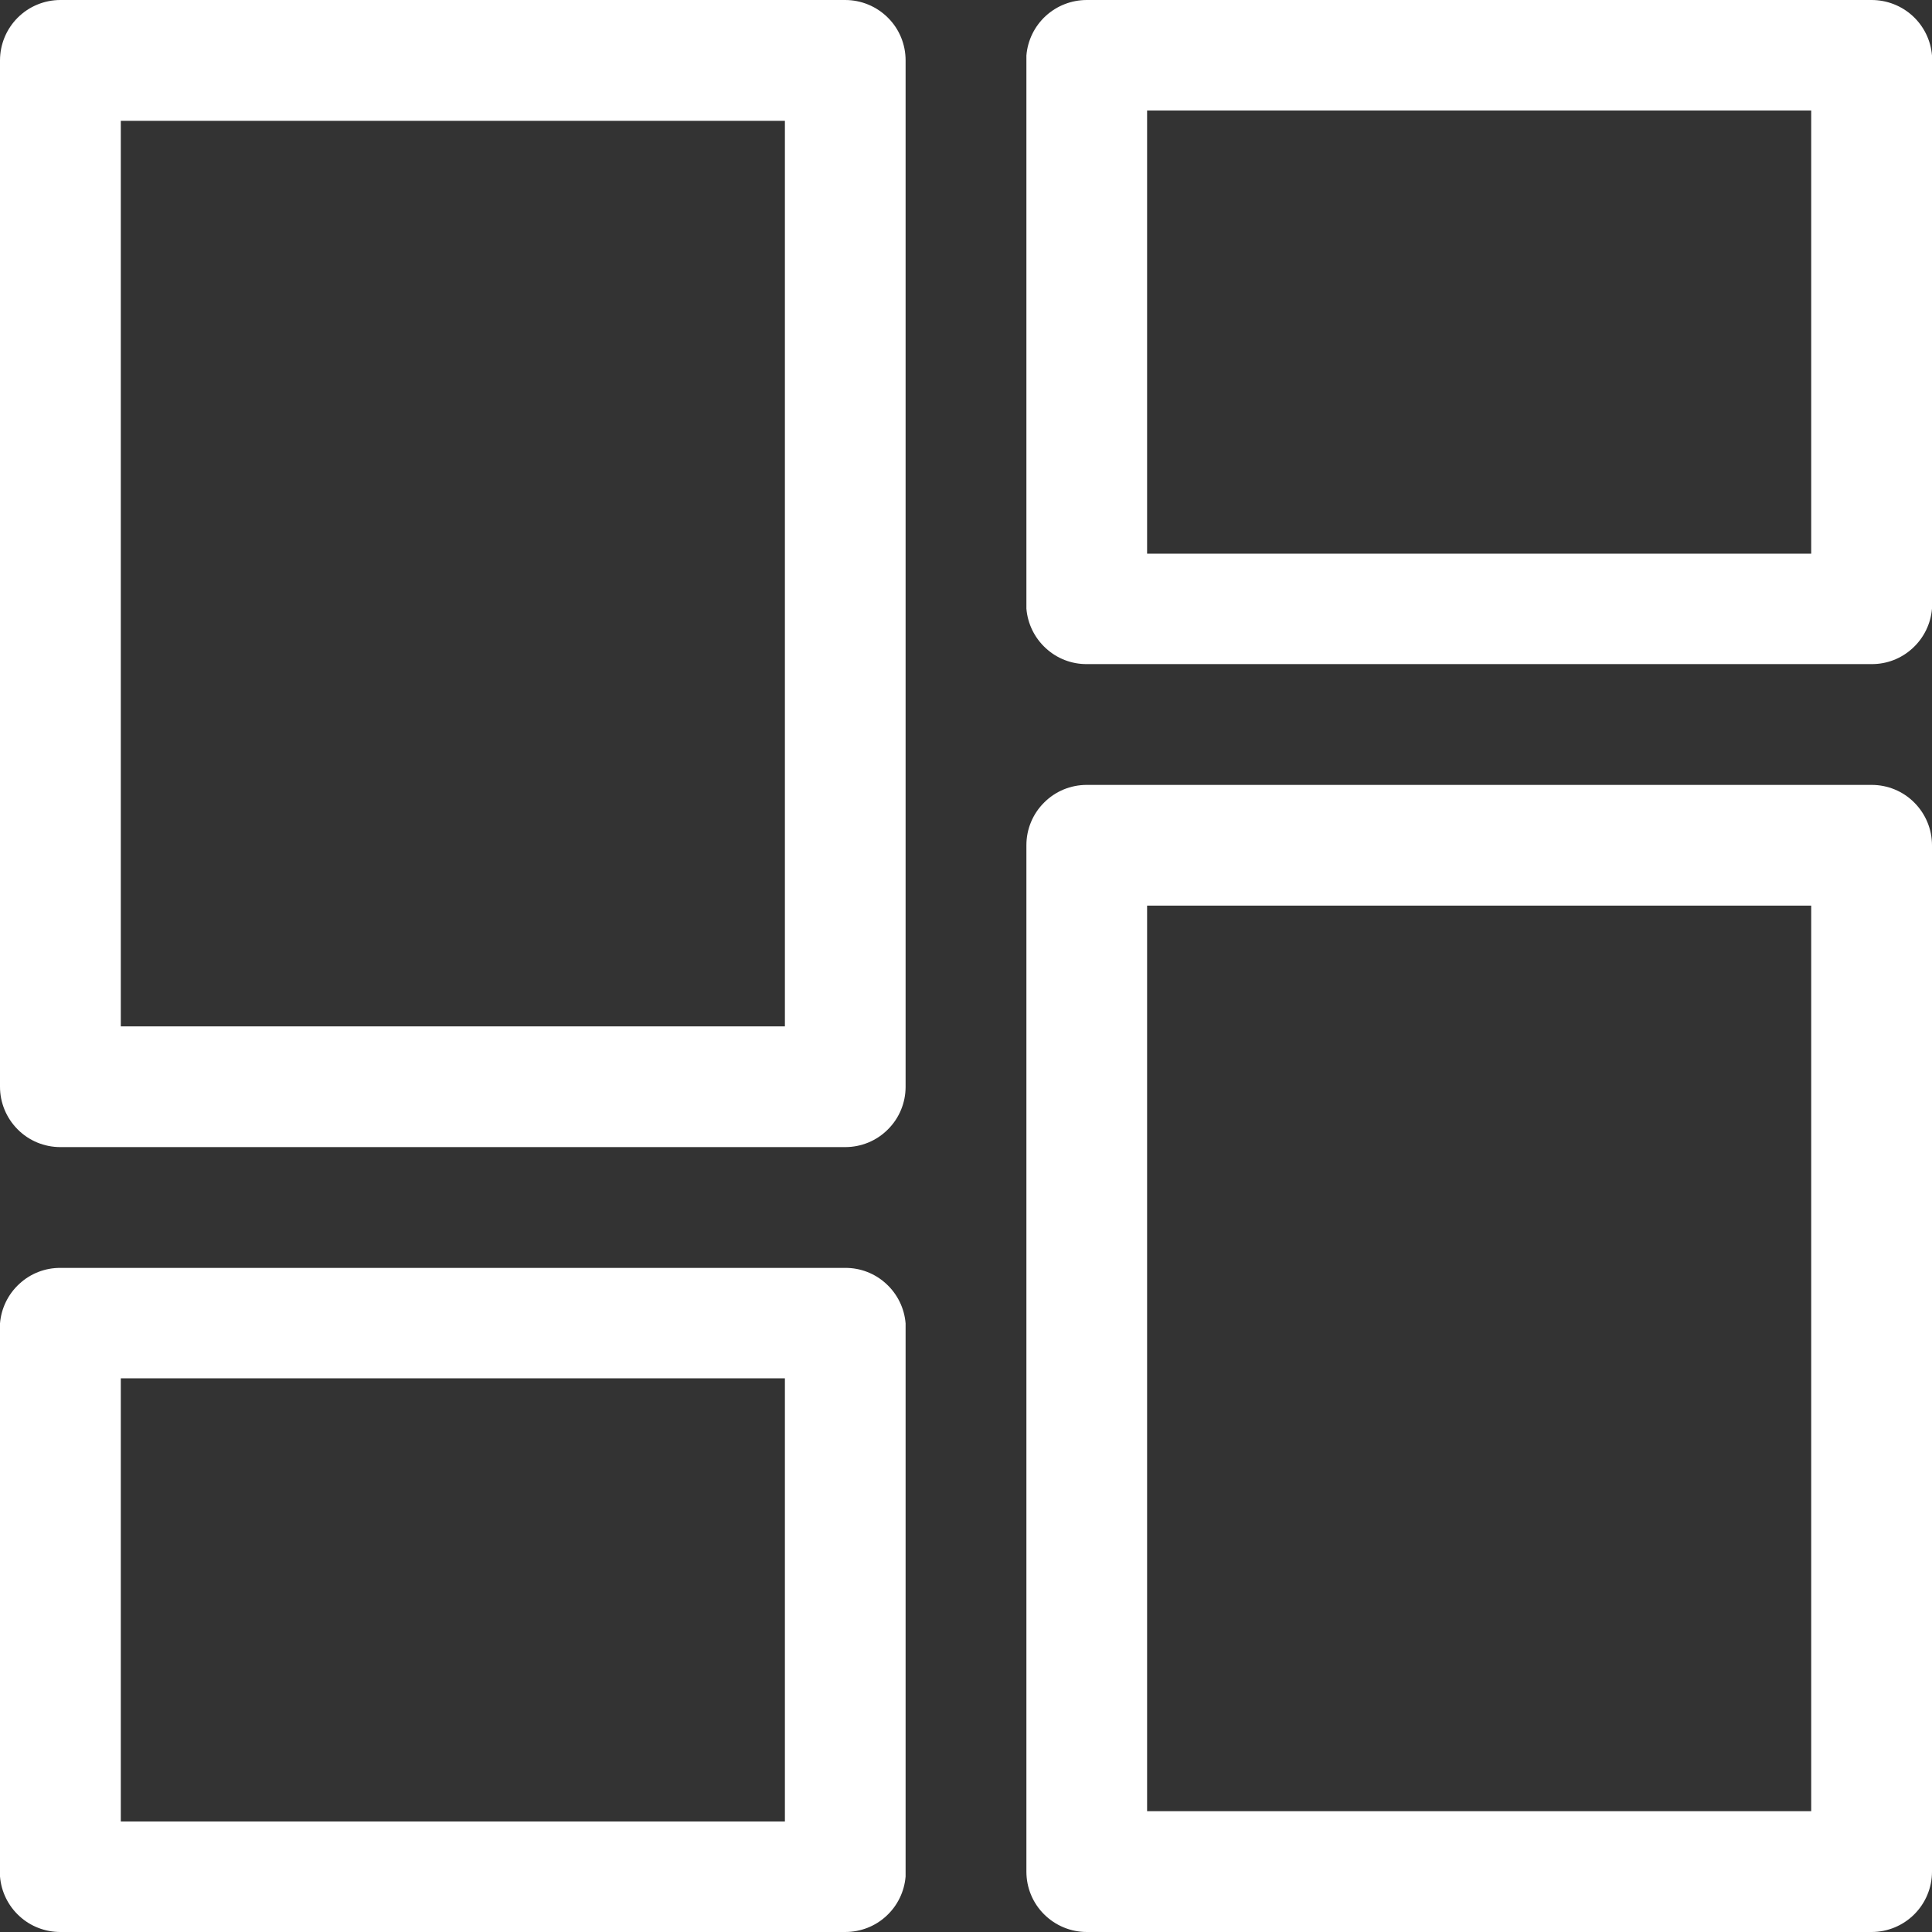 <svg width="19" height="19" viewBox="0 0 19 19" fill="none" xmlns="http://www.w3.org/2000/svg">
<rect x="0" y="0" width="19" height="19" fill="#333333" stroke="none"/>
<path d="M8.312 12.469C8.462 12.468 8.606 12.524 8.716 12.626C8.826 12.727 8.894 12.866 8.906 13.015V18.454C8.894 18.603 8.826 18.742 8.716 18.843C8.606 18.945 8.462 19 8.312 19H0.594C0.444 19 0.3 18.945 0.19 18.843C0.08 18.742 0.012 18.603 0 18.454V13.015C0.012 12.866 0.08 12.727 0.19 12.626C0.3 12.524 0.444 12.468 0.594 12.469H8.312ZM18.406 7.719C18.564 7.719 18.715 7.781 18.826 7.893C18.937 8.004 19 8.155 19 8.312V18.406C19 18.564 18.937 18.715 18.826 18.826C18.715 18.937 18.564 19 18.406 19H10.688C10.53 19 10.379 18.937 10.268 18.826C10.156 18.715 10.094 18.564 10.094 18.406V8.312C10.094 8.155 10.156 8.004 10.268 7.893C10.379 7.781 10.53 7.719 10.688 7.719H18.406ZM7.719 13.555H1.188V17.913H7.719V13.555ZM17.812 8.906H11.281V17.812H17.812V8.906ZM8.312 3.05252e-06C8.47 3.05252e-06 8.621 0.063 8.732 0.174C8.844 0.285 8.906 0.436 8.906 0.594V10.688C8.906 10.845 8.844 10.996 8.732 11.107C8.621 11.219 8.47 11.281 8.312 11.281H0.594C0.436 11.281 0.285 11.219 0.174 11.107C0.063 10.996 0 10.845 0 10.688V0.594C0 0.436 0.063 0.285 0.174 0.174C0.285 0.063 0.436 3.05252e-06 0.594 3.05252e-06H8.312ZM7.719 1.188H1.188V10.094H7.719V1.188ZM18.406 3.05252e-06C18.556 -0 18.7 0.056 18.81 0.157C18.92 0.258 18.988 0.397 19 0.546V5.985C18.988 6.134 18.92 6.273 18.81 6.374C18.7 6.476 18.556 6.532 18.406 6.531H10.688C10.538 6.532 10.394 6.476 10.284 6.374C10.174 6.273 10.106 6.134 10.094 5.985V0.546C10.106 0.397 10.174 0.258 10.284 0.157C10.394 0.056 10.538 -0 10.688 3.05252e-06H18.406ZM17.812 1.087H11.281V5.445H17.812V1.087Z" fill="white"/>
</svg>
